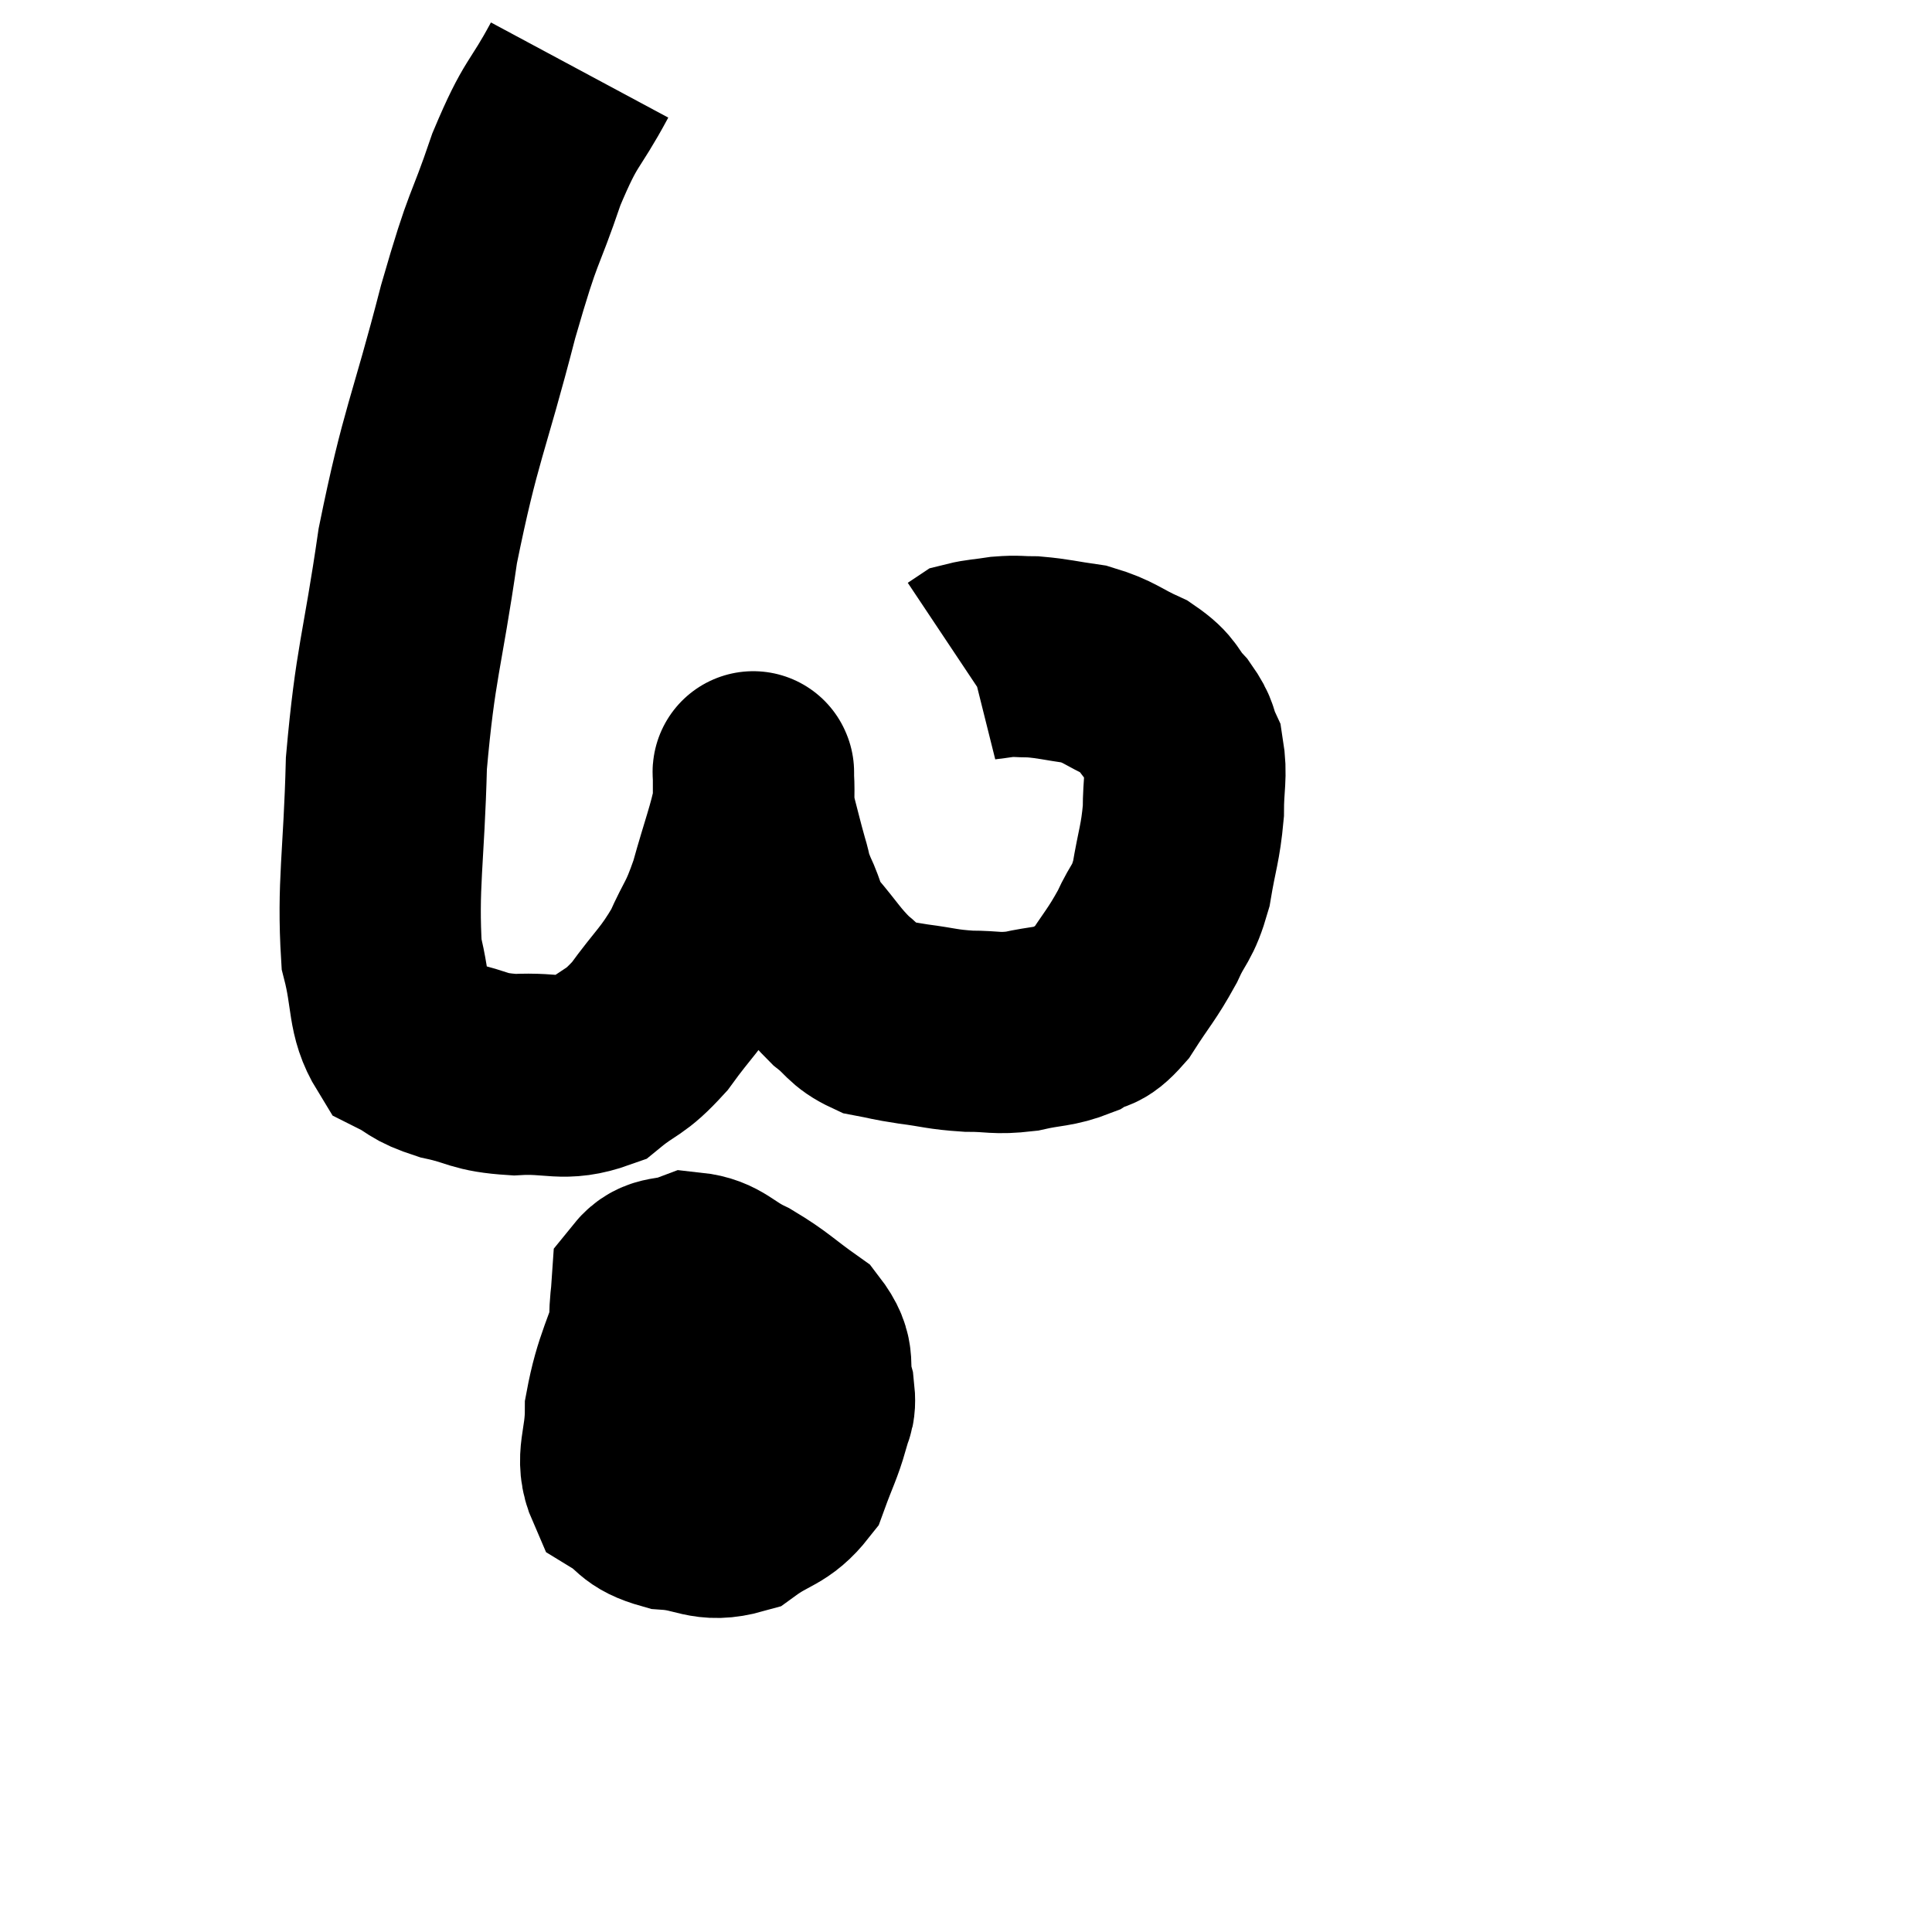 <svg width="48" height="48" viewBox="0 0 48 48" xmlns="http://www.w3.org/2000/svg"><path d="M 14.4 1.74 C 13.74 2.97, 13.71 2.7, 13.08 4.2 C 12.48 5.97, 12.555 5.4, 11.88 7.74 C 11.13 10.65, 10.95 10.755, 10.38 13.56 C 9.99 16.26, 9.825 16.425, 9.6 18.96 C 9.54 21.33, 9.375 21.99, 9.48 23.7 C 9.75 24.75, 9.615 25.14, 10.02 25.8 C 10.56 26.07, 10.41 26.115, 11.1 26.34 C 11.94 26.52, 11.85 26.64, 12.78 26.7 C 13.8 26.64, 13.98 26.88, 14.82 26.58 C 15.48 26.04, 15.495 26.205, 16.14 25.5 C 16.77 24.63, 16.905 24.6, 17.4 23.76 C 17.76 22.95, 17.79 23.085, 18.12 22.14 C 18.42 21.06, 18.57 20.715, 18.72 19.98 C 18.72 19.59, 18.72 19.395, 18.72 19.2 C 18.72 19.2, 18.72 19.2, 18.72 19.2 C 18.72 19.2, 18.72 19.17, 18.72 19.2 C 18.72 19.26, 18.705 19.035, 18.72 19.32 C 18.75 19.83, 18.69 19.8, 18.78 20.34 C 18.93 20.91, 18.945 21, 19.08 21.48 C 19.2 21.87, 19.125 21.78, 19.32 22.26 C 19.59 22.83, 19.47 22.815, 19.86 23.4 C 20.37 24, 20.415 24.135, 20.88 24.6 C 21.3 24.93, 21.27 25.05, 21.72 25.26 C 22.2 25.35, 22.095 25.35, 22.68 25.44 C 23.37 25.53, 23.385 25.575, 24.06 25.62 C 24.72 25.62, 24.72 25.695, 25.38 25.62 C 26.04 25.47, 26.16 25.53, 26.7 25.32 C 27.12 25.05, 27.09 25.29, 27.54 24.78 C 28.02 24.03, 28.11 23.985, 28.5 23.28 C 28.8 22.62, 28.875 22.74, 29.1 21.96 C 29.25 21.06, 29.325 20.97, 29.4 20.16 C 29.4 19.44, 29.49 19.275, 29.4 18.72 C 29.22 18.33, 29.325 18.345, 29.04 17.94 C 28.65 17.52, 28.785 17.46, 28.26 17.1 C 27.6 16.8, 27.585 16.695, 26.94 16.5 C 26.31 16.41, 26.19 16.365, 25.68 16.32 C 25.29 16.32, 25.29 16.29, 24.9 16.32 C 24.51 16.38, 24.36 16.38, 24.12 16.44 C 24.03 16.5, 23.985 16.53, 23.94 16.56 L 23.94 16.56" fill="none" stroke="black" stroke-width="5"></path><path d="M 17.52 31.56 C 16.95 31.95, 16.875 31.47, 16.38 32.34 C 15.96 33.69, 15.75 33.915, 15.54 35.04 C 15.54 35.94, 15.27 36.225, 15.54 36.84 C 16.08 37.17, 15.93 37.305, 16.62 37.5 C 17.46 37.56, 17.55 37.83, 18.3 37.62 C 18.96 37.14, 19.17 37.23, 19.62 36.66 C 19.86 36, 19.95 35.865, 20.1 35.34 C 20.16 34.95, 20.28 35.085, 20.22 34.56 C 20.04 33.9, 20.31 33.825, 19.86 33.24 C 19.14 32.73, 19.095 32.625, 18.42 32.22 C 17.79 31.92, 17.715 31.68, 17.16 31.62 C 16.68 31.8, 16.455 31.665, 16.2 31.98 C 16.17 32.43, 16.155 32.265, 16.14 32.88 C 16.14 33.66, 16.02 33.765, 16.14 34.44 C 16.38 35.01, 16.245 35.28, 16.62 35.58 C 17.13 35.61, 17.115 35.805, 17.64 35.64 C 18.18 35.28, 18.36 35.415, 18.72 34.92 C 18.9 34.29, 19.005 34.11, 19.08 33.66 C 19.05 33.39, 19.395 33.3, 19.02 33.12 C 18.3 33.03, 18.255 32.865, 17.58 32.94 C 16.95 33.18, 16.695 32.865, 16.32 33.42 C 16.2 34.29, 15.93 34.455, 16.08 35.16 C 16.5 35.7, 16.29 35.94, 16.92 36.24 C 17.76 36.3, 18 36.57, 18.6 36.36 C 18.96 35.88, 19.23 35.835, 19.32 35.4 C 19.14 35.01, 19.62 34.815, 18.96 34.62 C 17.82 34.62, 17.4 34.575, 16.68 34.62 L 16.08 34.8" fill="none" stroke="black" stroke-width="5"></path></svg>